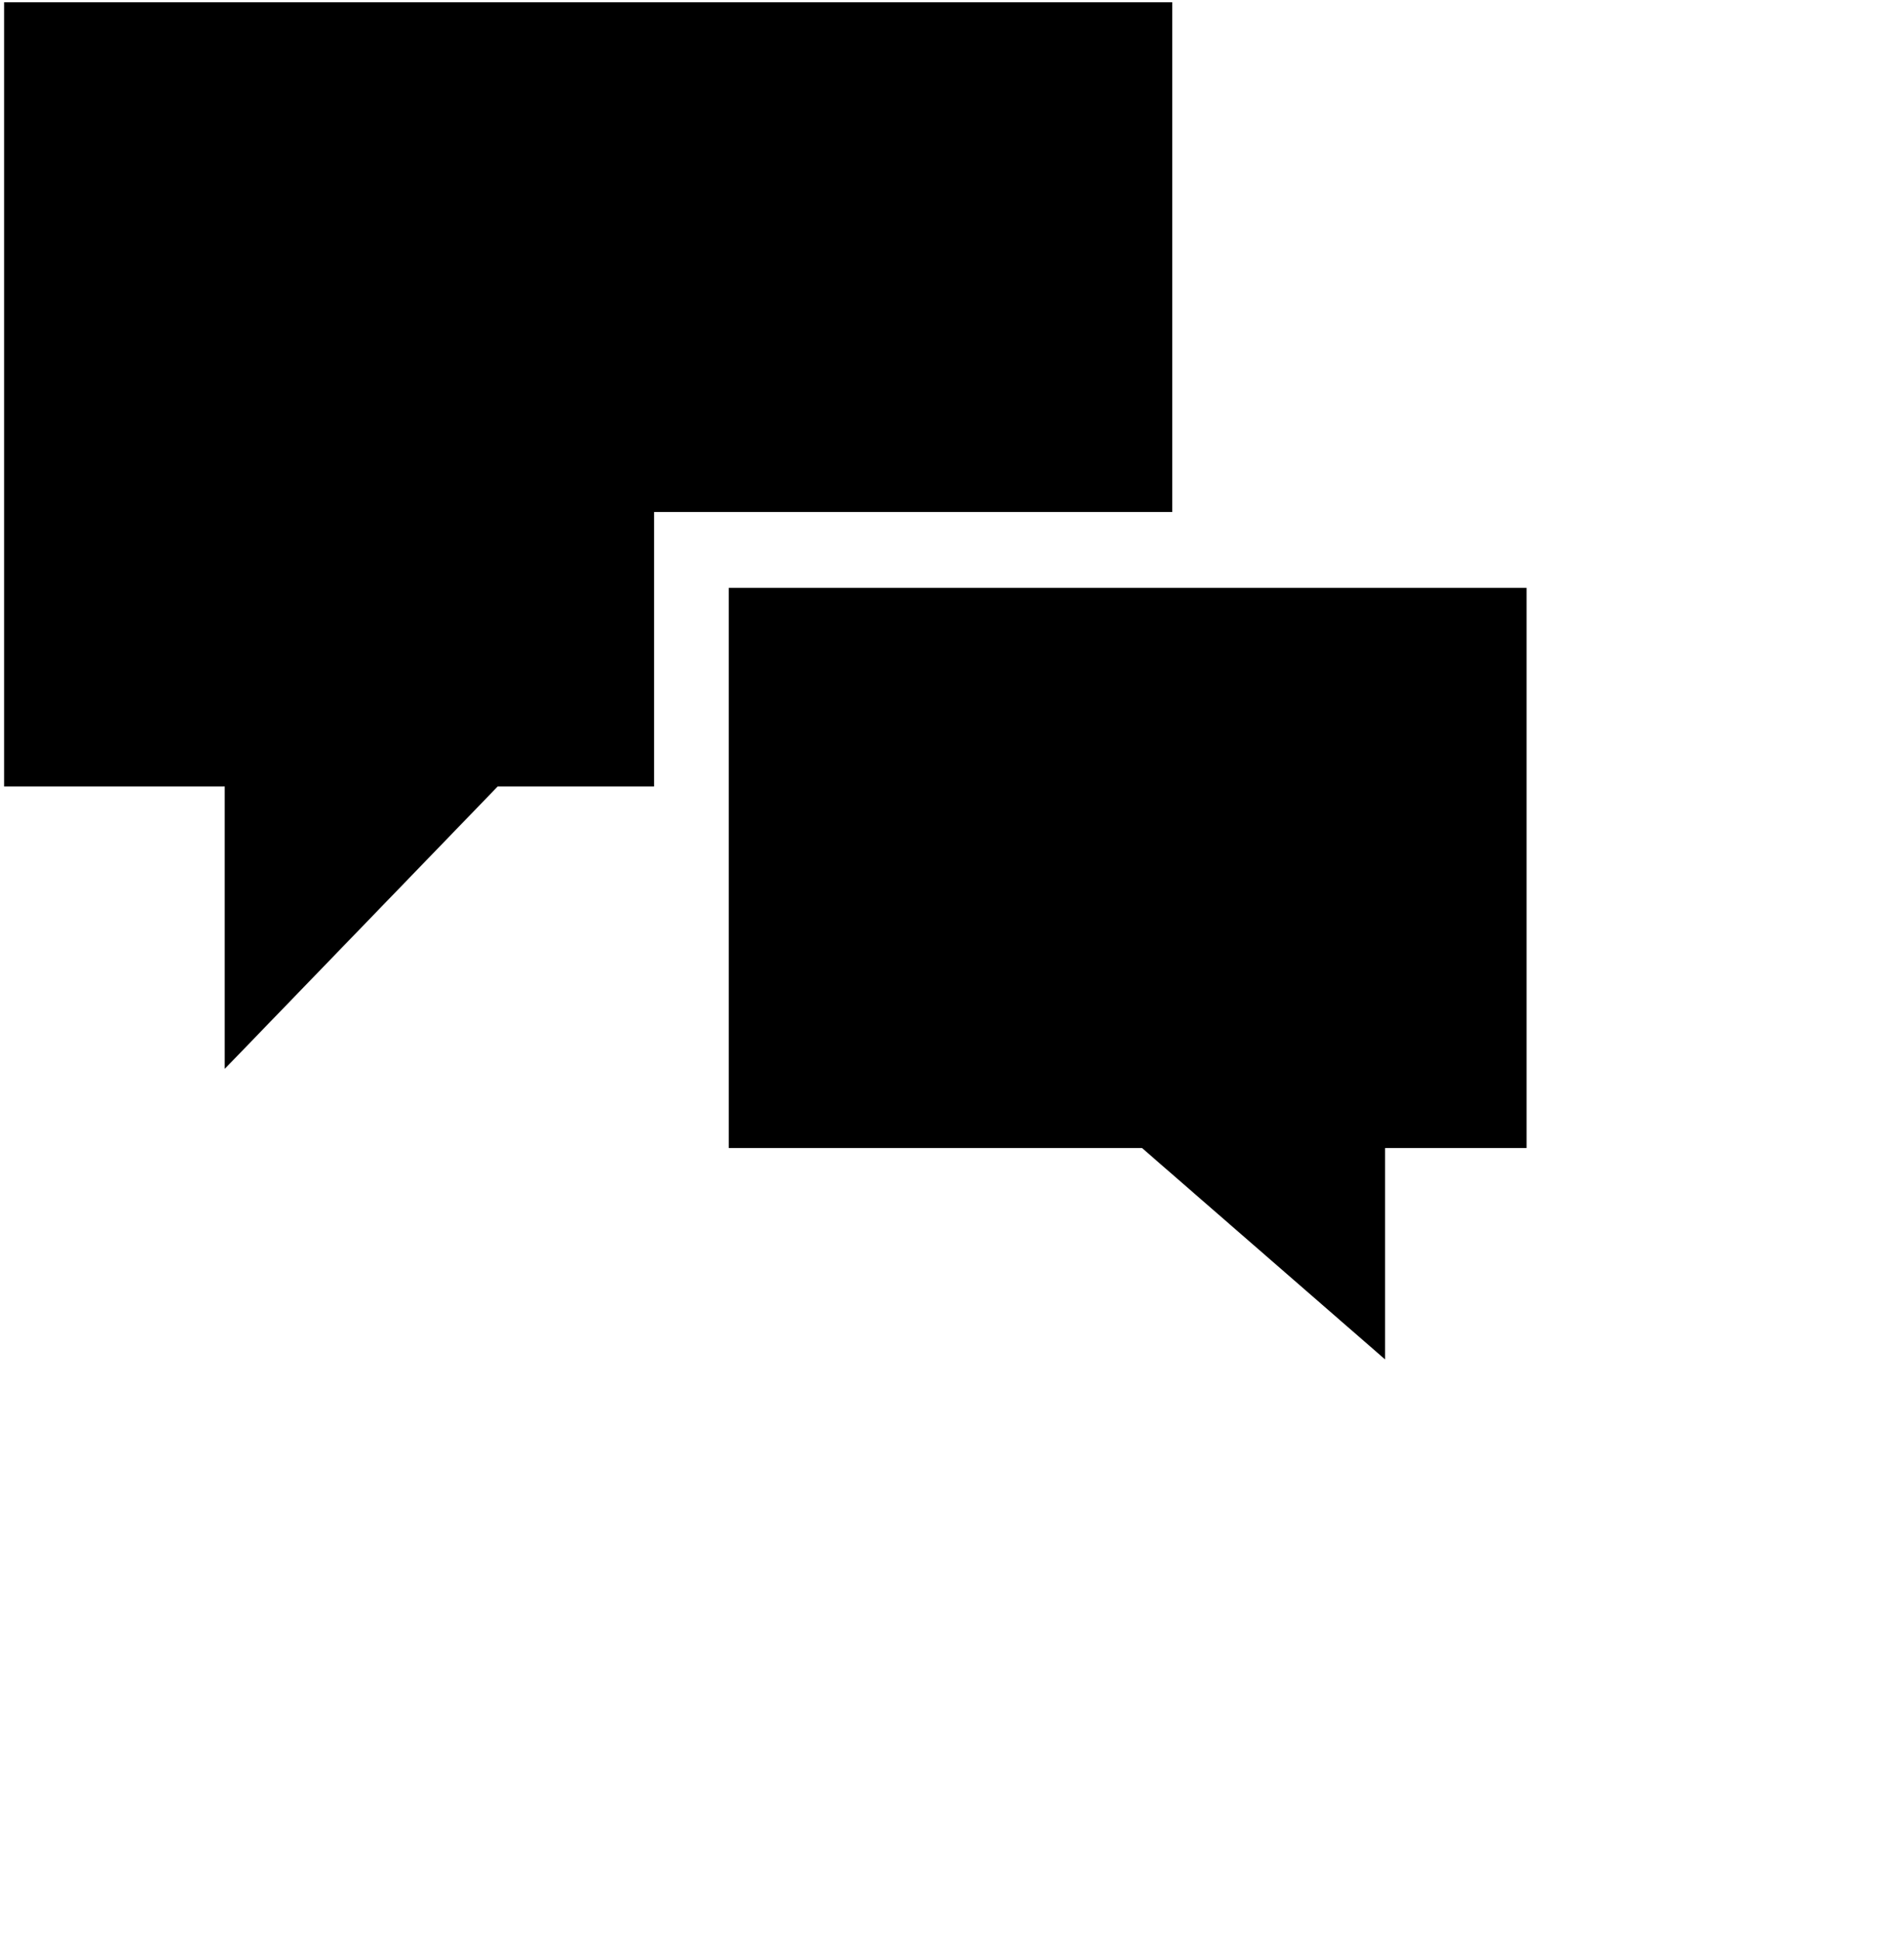 <svg xmlns="http://www.w3.org/2000/svg" viewBox="9 14 51 52"><path d="M28.52,44.74H39.59L46.1,50.4V44.74h3.79v-15H28.52Z" fill="currentcolor"/><polygon points="26.52 27.71 40.4 27.71 40.4 14.06 9.11 14.06 9.11 35.06 15.02 35.06 15.02 42.62 22.33 35.06 26.52 35.06 26.52 27.71" fill="currentcolor"/></svg>